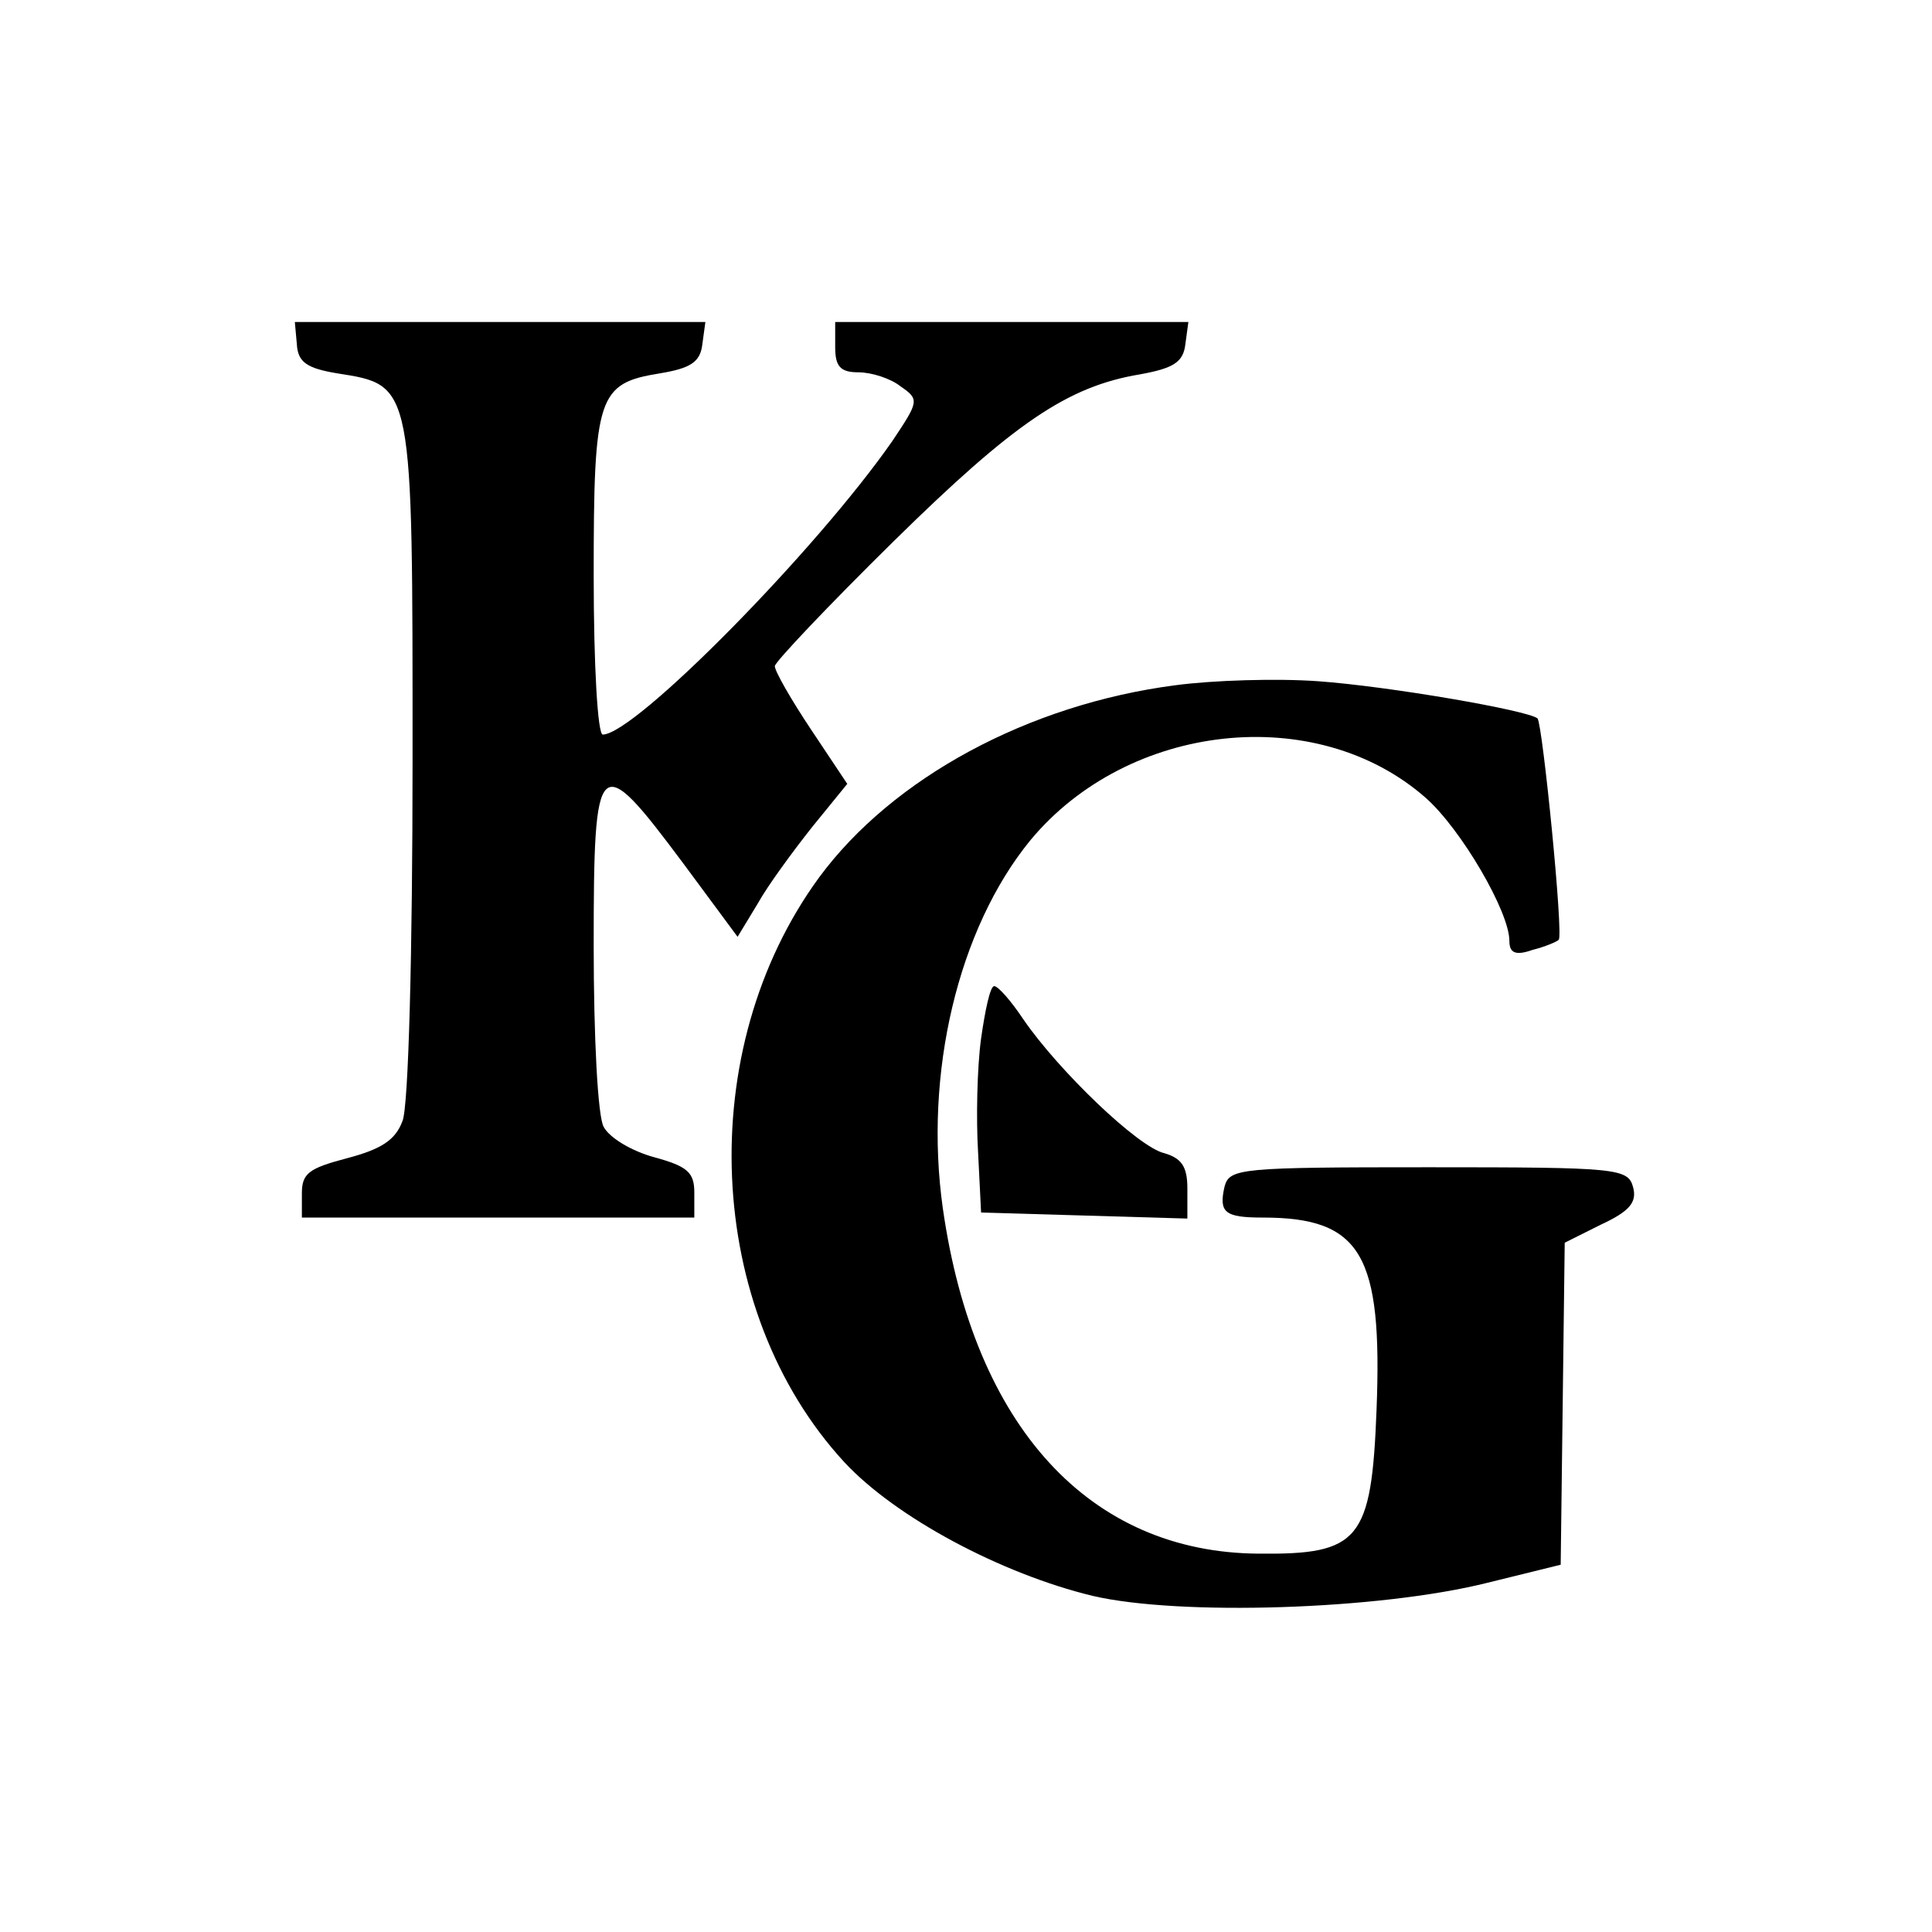 <svg version="1" xmlns="http://www.w3.org/2000/svg" width="256" height="256" viewBox="0 0 192 192"><path d="M29.5 34.2c.1 1.8 1 2.4 4 2.9 7.6 1.2 7.5.9 7.5 38.4 0 19.1-.4 34.5-1 35.9-.7 1.9-2.1 2.8-5.5 3.7-3.8 1-4.5 1.5-4.5 3.5v2.4h39v-2.5c0-2-.7-2.6-4-3.5-2.2-.6-4.4-1.9-5-3-.6-1-1-9-1-18 0-19.2.4-19.6 8.9-8.2l5.4 7.3 2-3.3c1-1.8 3.5-5.2 5.4-7.6l3.5-4.3-3.6-5.4c-2-3-3.6-5.8-3.6-6.3 0-.4 5.3-6 11.8-12.4 12-11.8 17.3-15.4 24.5-16.6 3.3-.6 4.3-1.2 4.5-3l.3-2.2H83v2.5c0 1.9.5 2.5 2.3 2.5 1.3 0 3.2.6 4.2 1.4 1.9 1.3 1.8 1.5-.8 5.4C81.2 54.6 63.1 73 59.9 73c-.5 0-.9-6.8-.9-15.8 0-17.9.4-19.1 6.6-20.1 3-.5 4-1.1 4.2-2.9l.3-2.2H29.3l.2 2.2z"/><path d="M116.8 68.1c-14.6 1.9-28.1 9.2-35.4 19.1-12.5 17.1-11.4 43 2.5 58.1 5.1 5.5 15.6 11.1 24.7 13.3 8.6 2 28.4 1.4 39.2-1.3l7.3-1.8.2-16 .2-16 3.6-1.8c2.8-1.3 3.6-2.2 3.2-3.7-.5-1.9-1.5-2-20.3-2-18.7 0-19.8.1-20.3 1.9-.6 2.6 0 3.1 3.8 3.1 9.8 0 11.9 3.7 11.3 19.1-.5 13-1.7 14.4-11.7 14.3-16.8-.1-28.3-12.6-31.4-34.3-1.9-13.4 1.5-27.8 8.7-36.6 9.7-11.7 28.4-13.8 39.3-4.2 3.5 3.1 8.3 11.3 8.3 14.2 0 1.2.6 1.5 2.3.9 1.2-.3 2.4-.8 2.6-1 .5-.4-1.6-21.4-2.1-22-.9-.8-14.8-3.2-21.8-3.7-4.1-.3-10.5-.1-14.2.4z"/><path d="M97.5 103.2c-.4 2.9-.5 8-.3 11.3l.3 6 10.3.3 10.2.3v-3c0-2.2-.6-3-2.3-3.5-2.6-.6-10.5-8.2-14-13.3-1.2-1.8-2.5-3.3-2.9-3.3-.4 0-.9 2.4-1.3 5.2z"/></svg>
